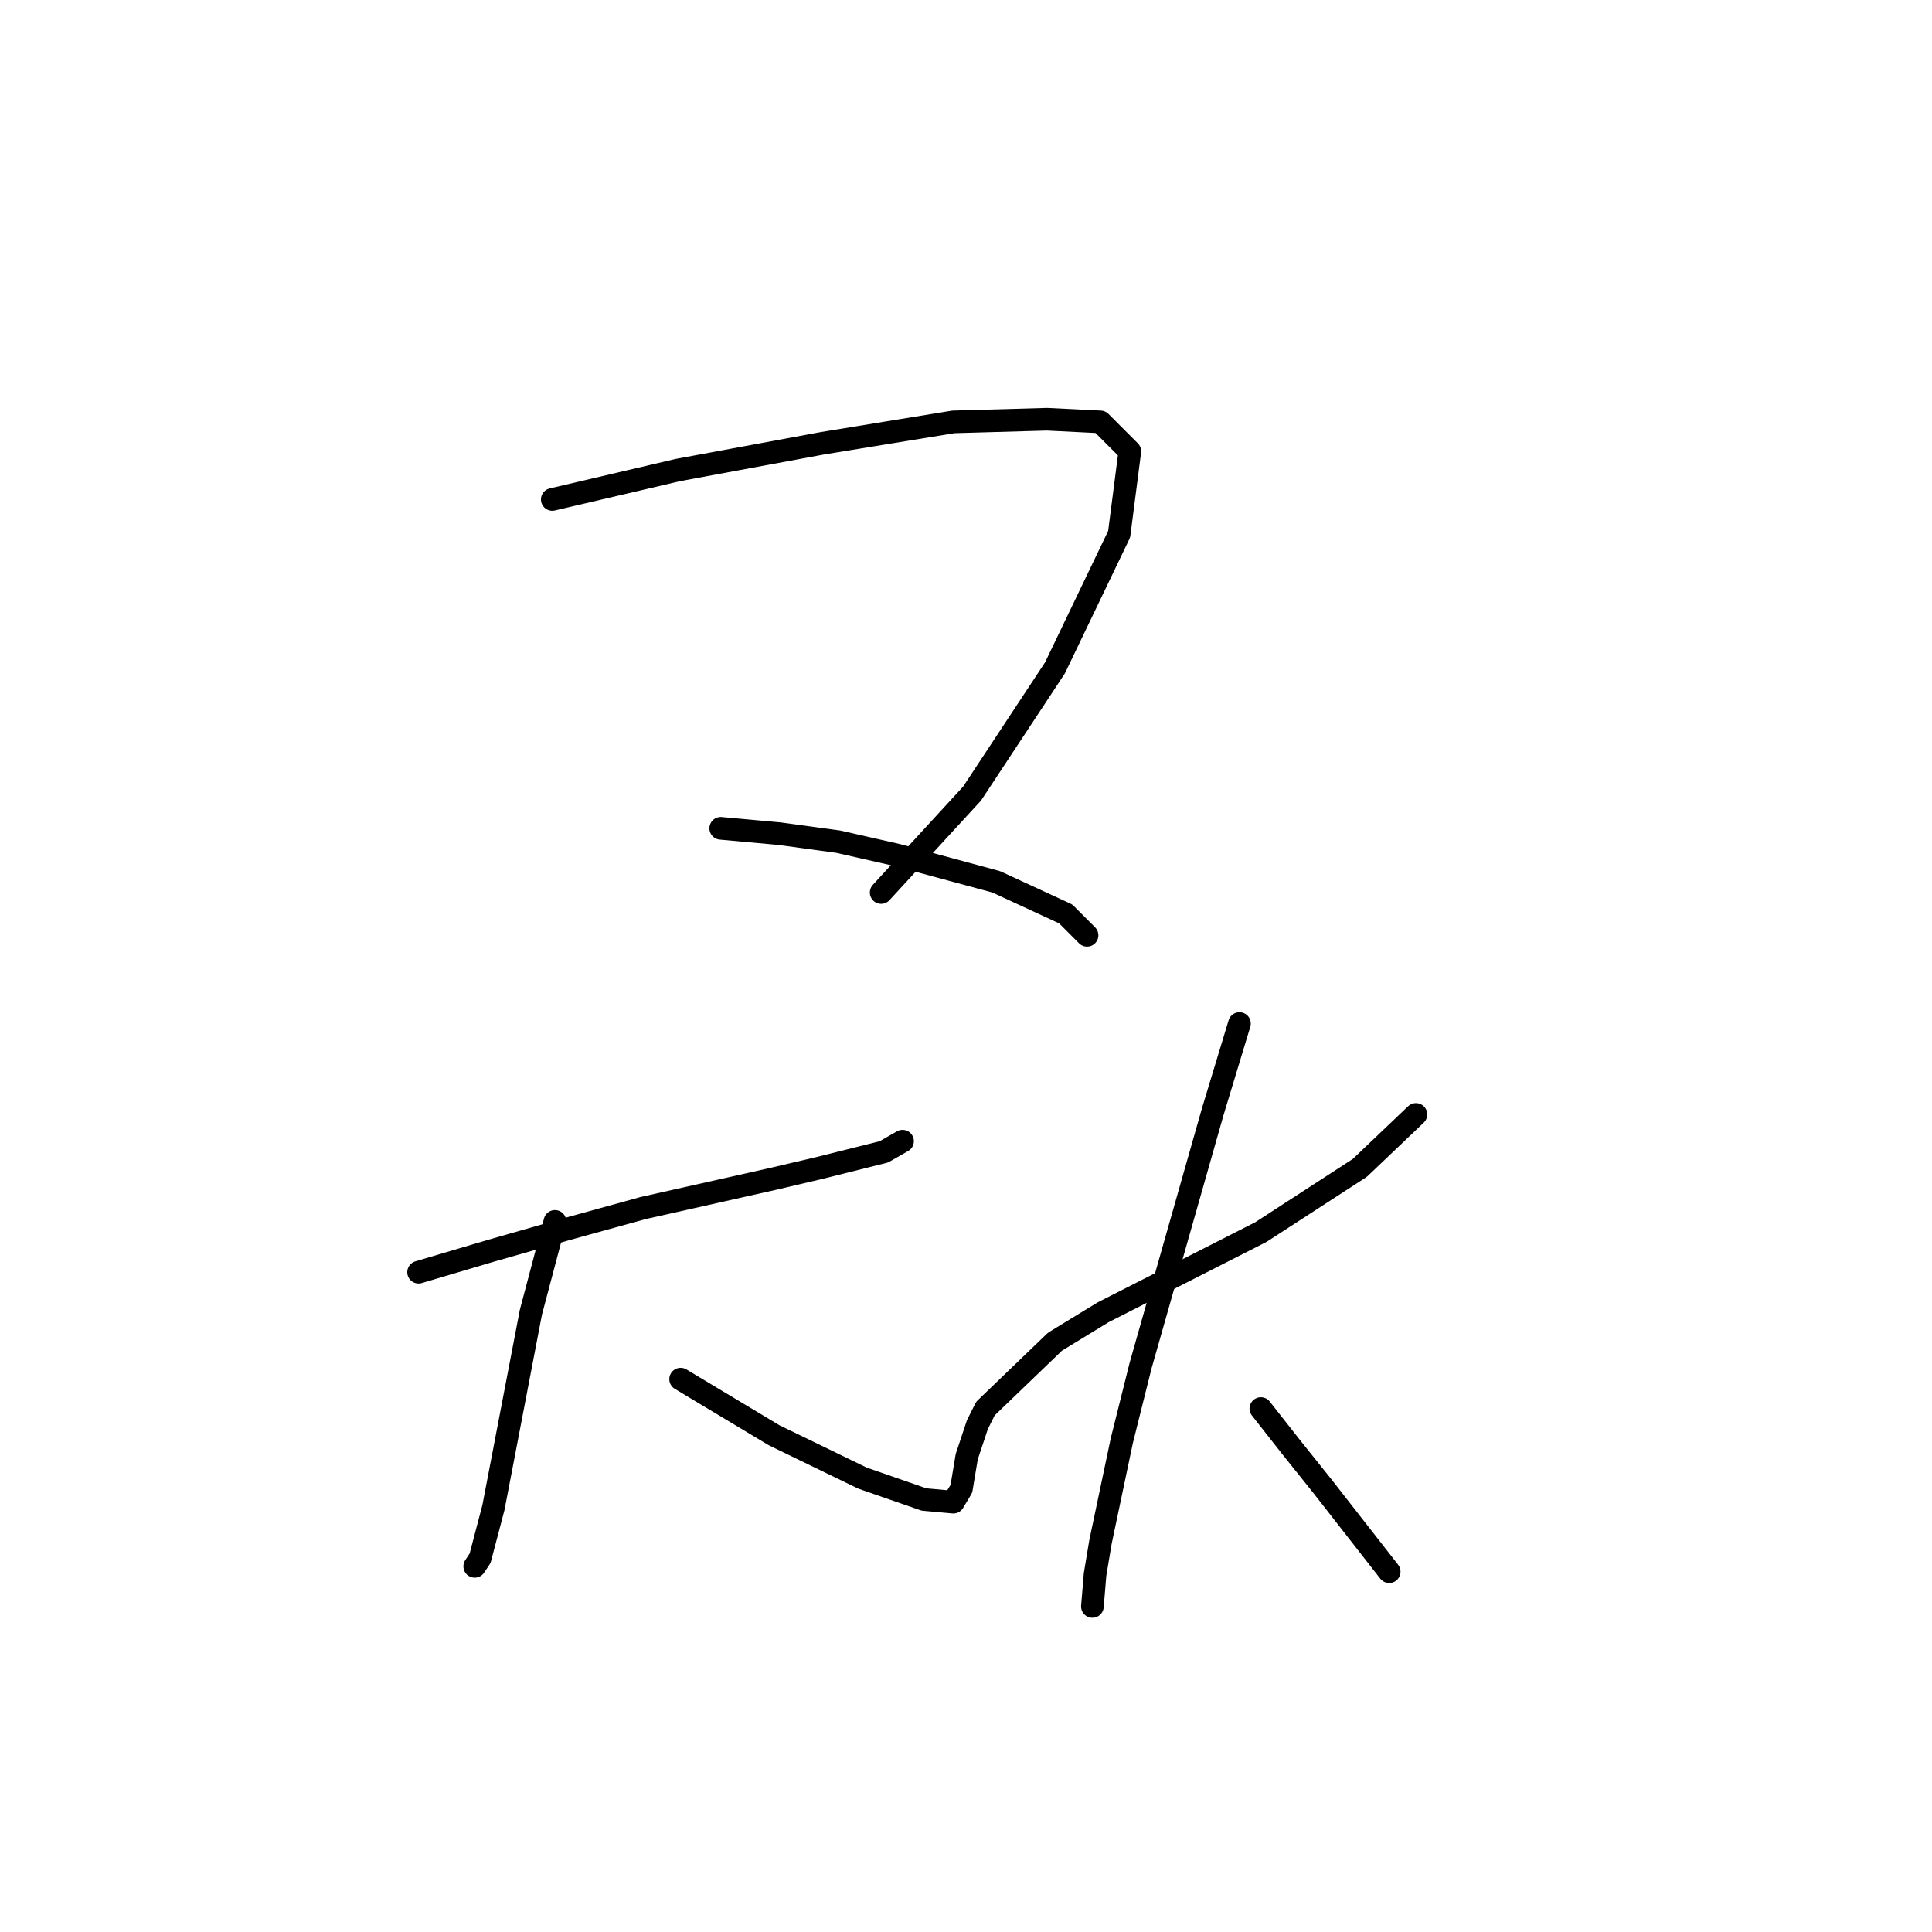 <?xml version="1.0" standalone="no"?>
    <svg width="256" height="256" xmlns="http://www.w3.org/2000/svg" version="1.1">
    <polyline stroke="black" stroke-width="3" stroke-linecap="round" fill="transparent" stroke-linejoin="round" points="73.179 66.179 89.831 62.282 108.964 58.739 126.325 55.904 138.725 55.55 145.811 55.904 149.709 59.801 148.292 70.785 139.788 88.5 128.805 105.152 116.758 118.262 116.758 118.262 " />
        <polyline stroke="black" stroke-width="3" stroke-linecap="round" fill="transparent" stroke-linejoin="round" points="95.5 109.758 103.295 110.467 111.09 111.53 118.884 113.301 131.994 116.845 141.206 121.096 144.04 123.931 144.04 123.931 " />
        <polyline stroke="black" stroke-width="3" stroke-linecap="round" fill="transparent" stroke-linejoin="round" points="55.464 168.573 65.03 165.739 74.95 162.904 85.225 160.07 102.586 156.172 108.609 154.755 117.113 152.629 119.593 151.212 119.593 151.212 " />
        <polyline stroke="black" stroke-width="3" stroke-linecap="round" fill="transparent" stroke-linejoin="round" points="73.533 161.841 70.344 173.888 65.384 199.752 63.613 206.484 62.904 207.547 62.904 207.547 " />
        <polyline stroke="black" stroke-width="3" stroke-linecap="round" fill="transparent" stroke-linejoin="round" points="90.186 182.745 102.586 190.186 114.278 195.855 122.427 198.689 126.325 199.043 127.388 197.272 128.096 193.02 129.513 188.768 130.576 186.643 139.788 177.785 146.166 173.888 167.07 163.258 180.179 154.755 187.619 147.669 187.619 147.669 " />
        <polyline stroke="black" stroke-width="3" stroke-linecap="round" fill="transparent" stroke-linejoin="round" points="164.235 135.623 160.692 147.315 151.126 180.974 148.646 190.894 145.811 204.358 145.103 208.609 144.749 212.861 144.749 212.861 " />
        <polyline stroke="black" stroke-width="3" stroke-linecap="round" fill="transparent" stroke-linejoin="round" points="167.07 186.643 170.967 191.603 175.219 196.917 184.076 208.255 184.076 208.255 " />
        </svg>